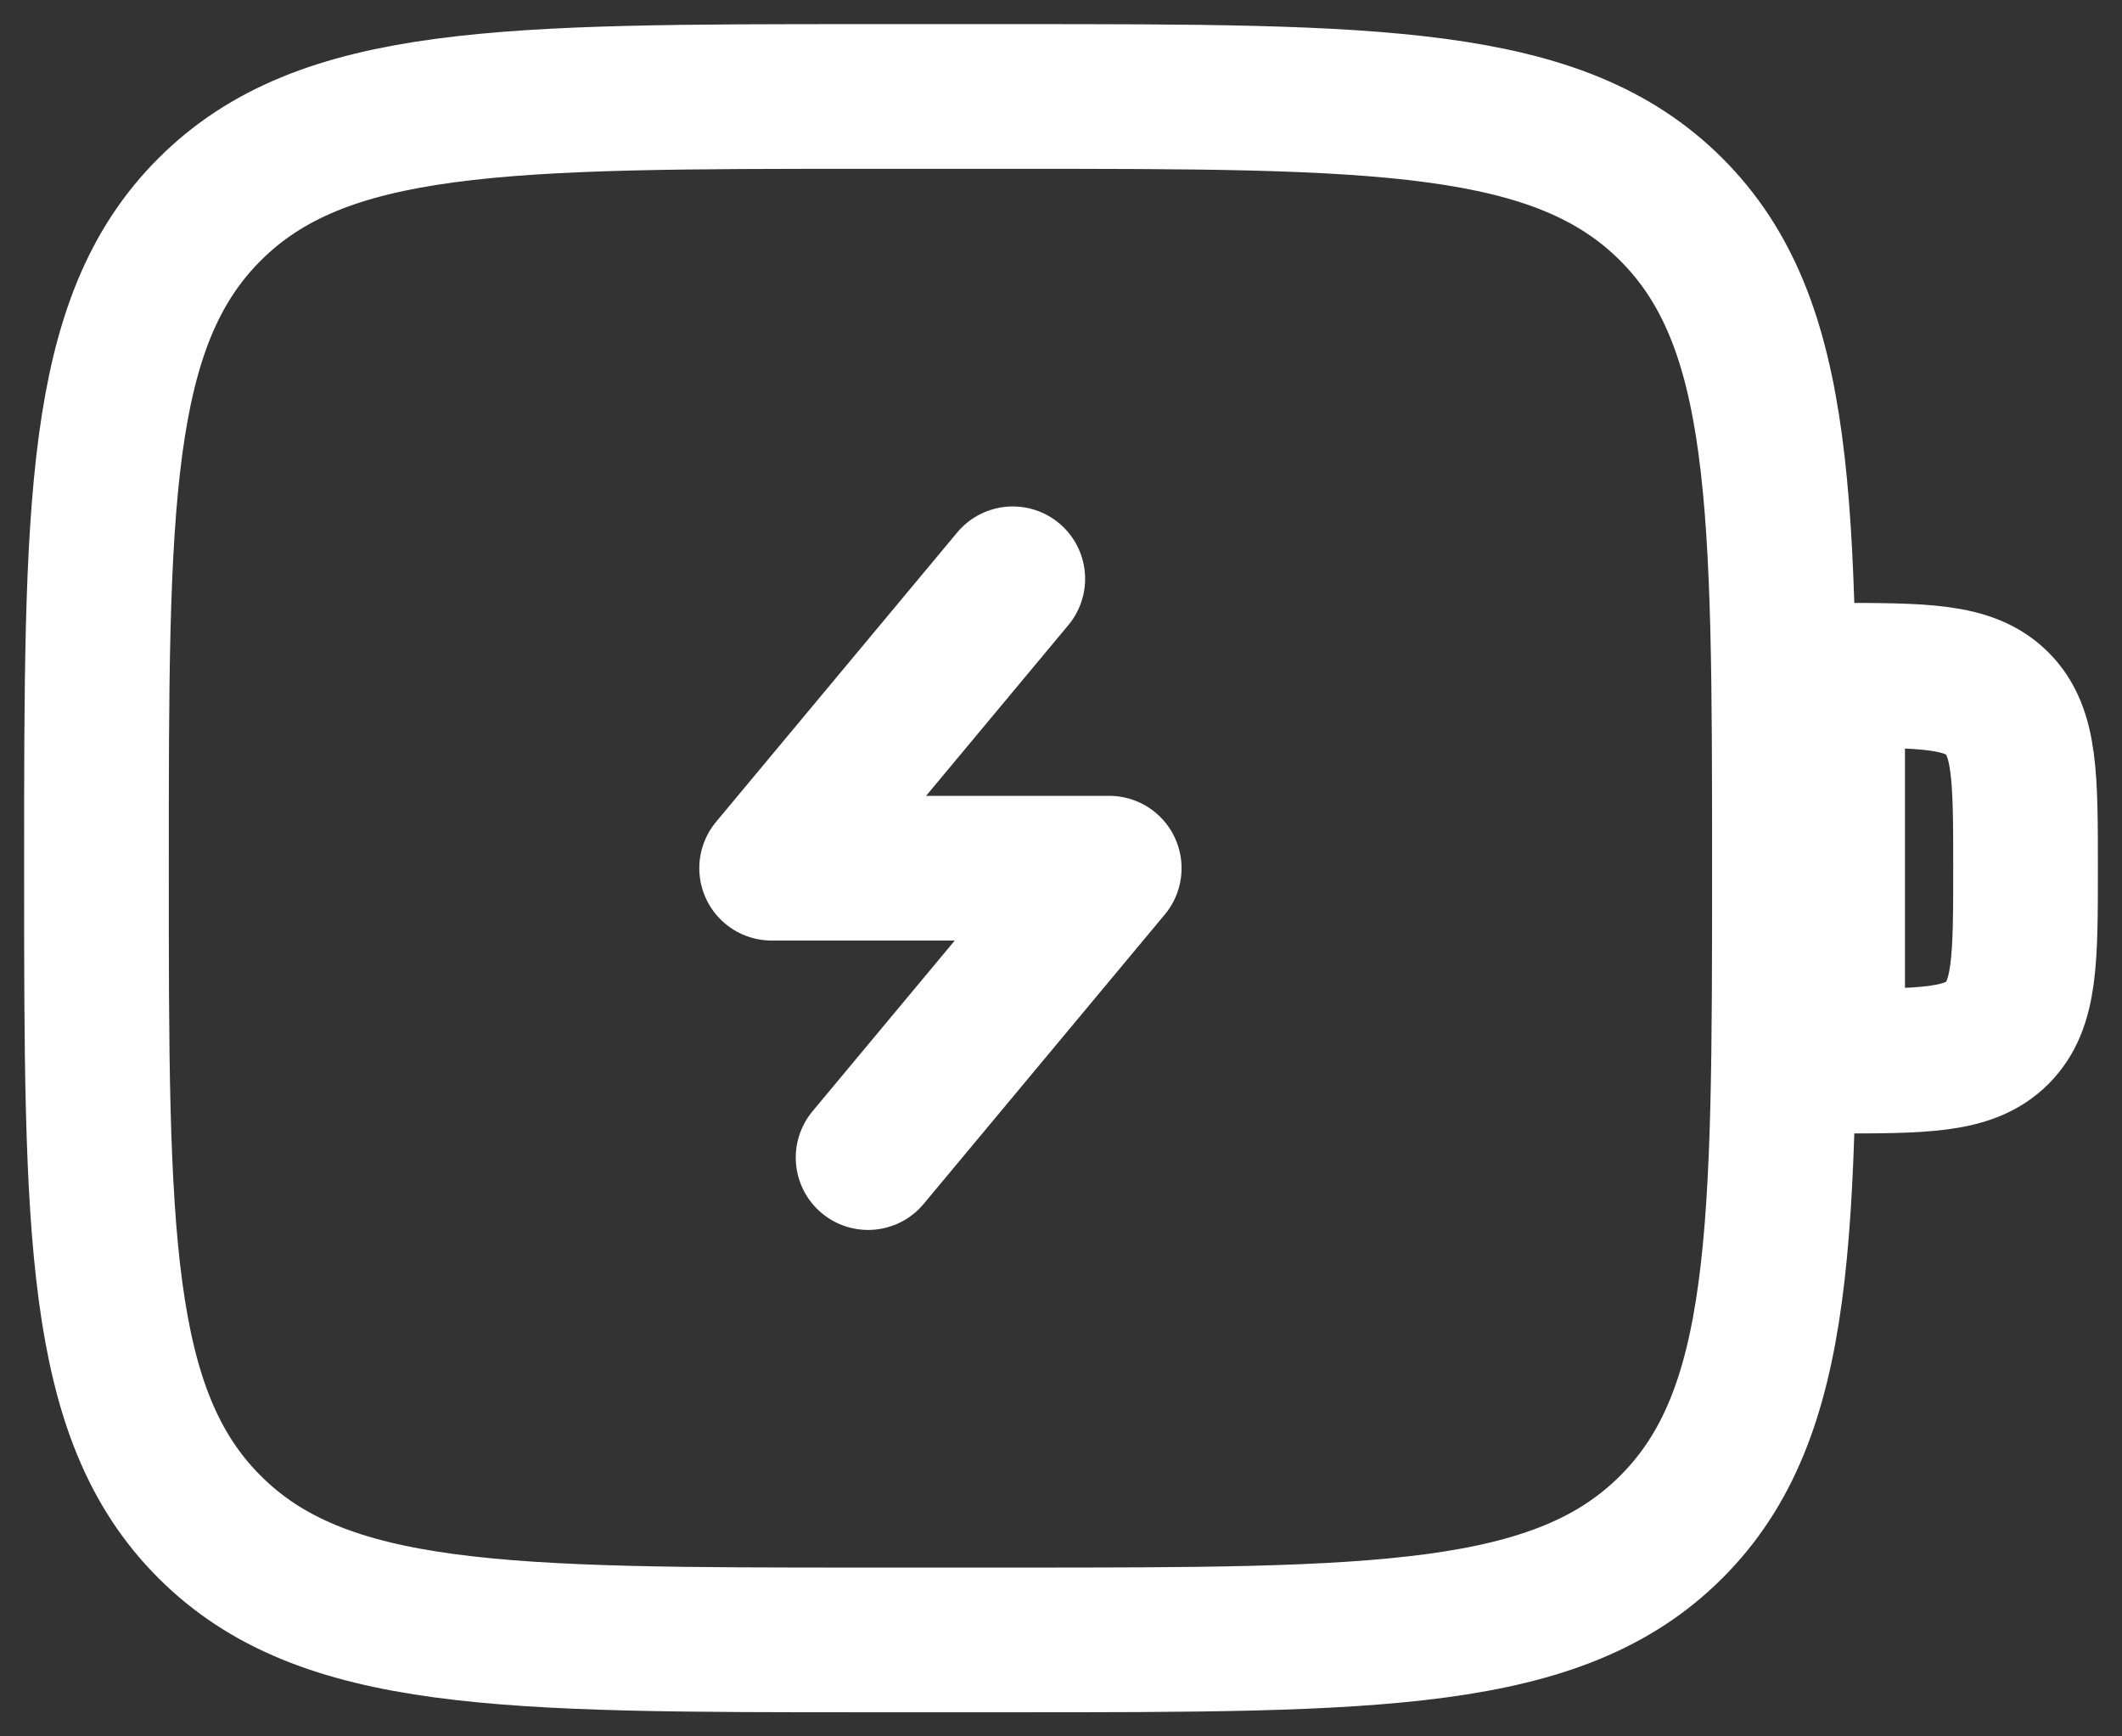<svg width="22" height="18" viewBox="0 0 22 18" fill="none" xmlns="http://www.w3.org/2000/svg">
<rect x="0" y="0" width="22" height="18" fill="#333333" stroke="none"/>
<path d="M1 9C1 5.229 1 3.343 2.172 2.172C3.343 1 5.229 1 9 1H10.5C14.271 1 16.157 1 17.328 2.172C18.5 3.343 18.5 5.229 18.5 9C18.5 12.771 18.5 14.657 17.328 15.828C16.157 17 14.271 17 10.5 17H9C5.229 17 3.343 17 2.172 15.828C1 14.657 1 12.771 1 9ZM19 7C19.943 7 20.414 7 20.707 7.293C21 7.586 21 8.057 21 9C21 9.943 21 10.414 20.707 10.707C20.414 11 19.943 11 19 11V7Z" stroke="white" stroke-width="1.5"/>
<path d="M10.5 6L8 9H11.5L9 12" stroke="white" stroke-width="1.5" stroke-linecap="round" stroke-linejoin="round"/>
</svg>
